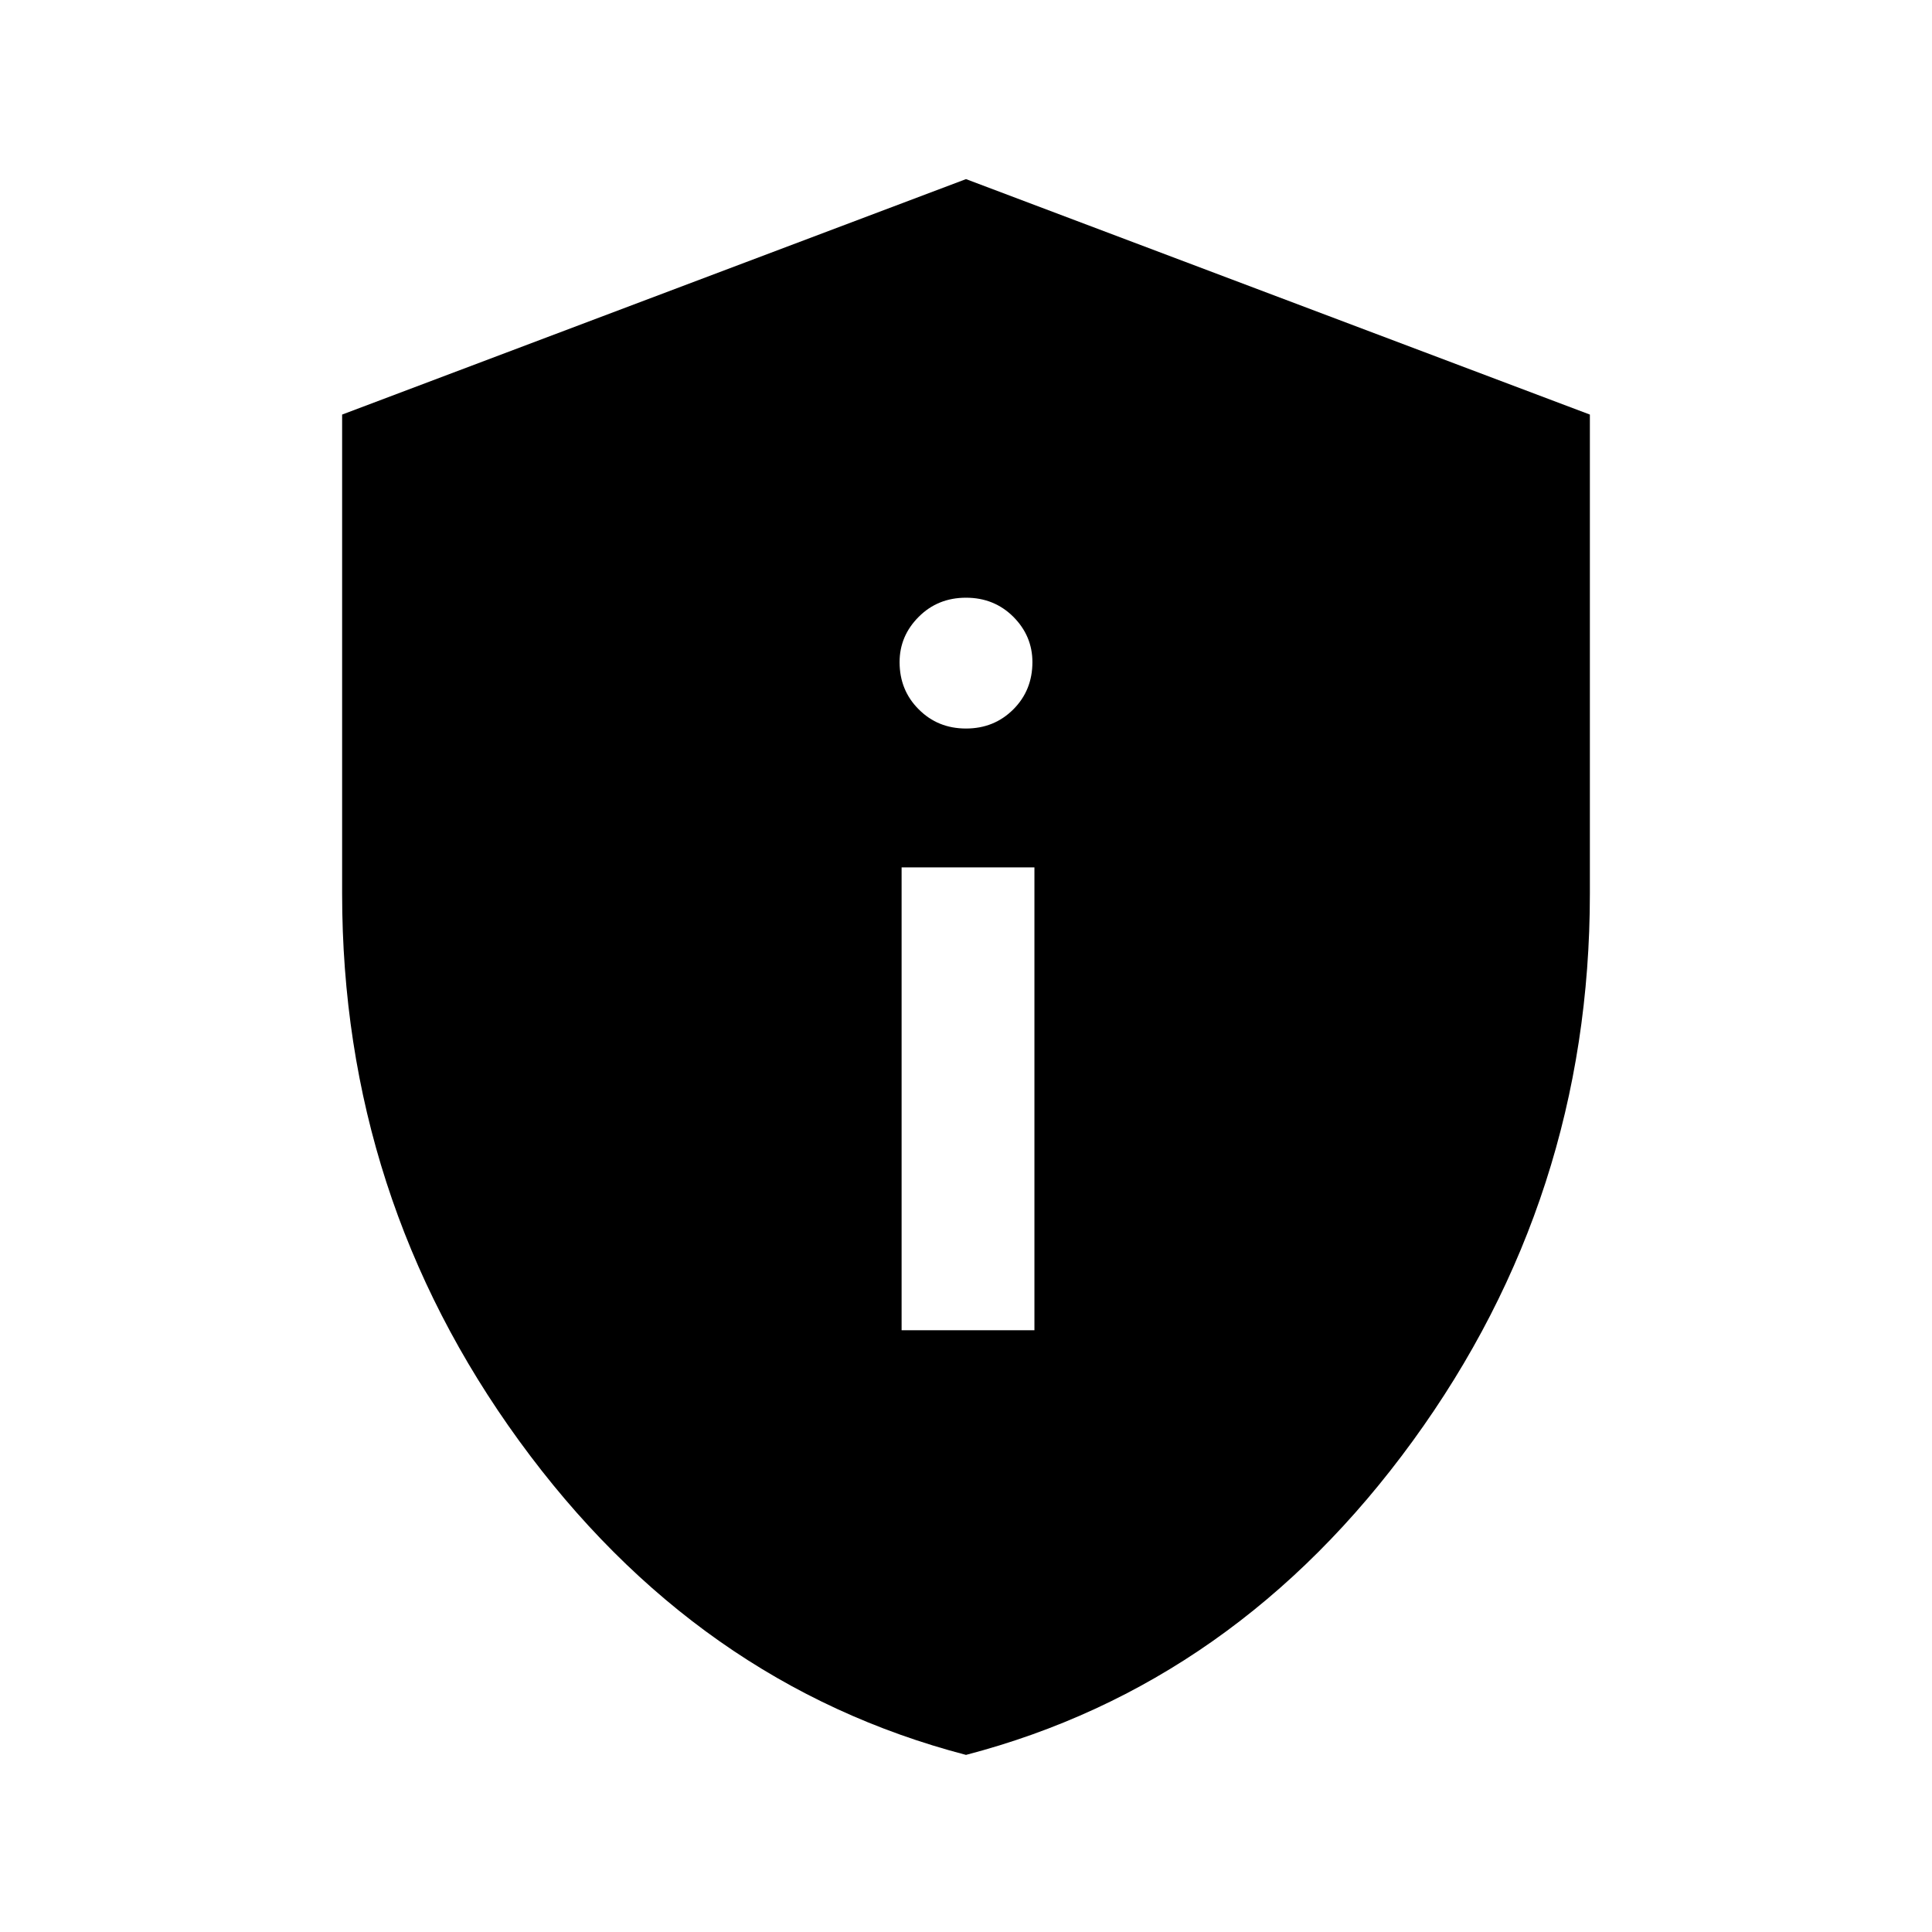 <svg xmlns="http://www.w3.org/2000/svg" height="24" width="24"><path d="M11.2 16.525h1.65v-5.75H11.2ZM12 9.05q.35 0 .588-.238.237-.237.237-.587 0-.325-.237-.563-.238-.237-.588-.237t-.587.237q-.238.238-.238.563 0 .35.238.587.237.238.587.238Zm0 12.75q-3.35-.875-5.55-3.9-2.2-3.025-2.2-6.8V5.15L12 2.225l7.75 2.925v5.95q0 3.775-2.2 6.8T12 21.8Z"/></svg>